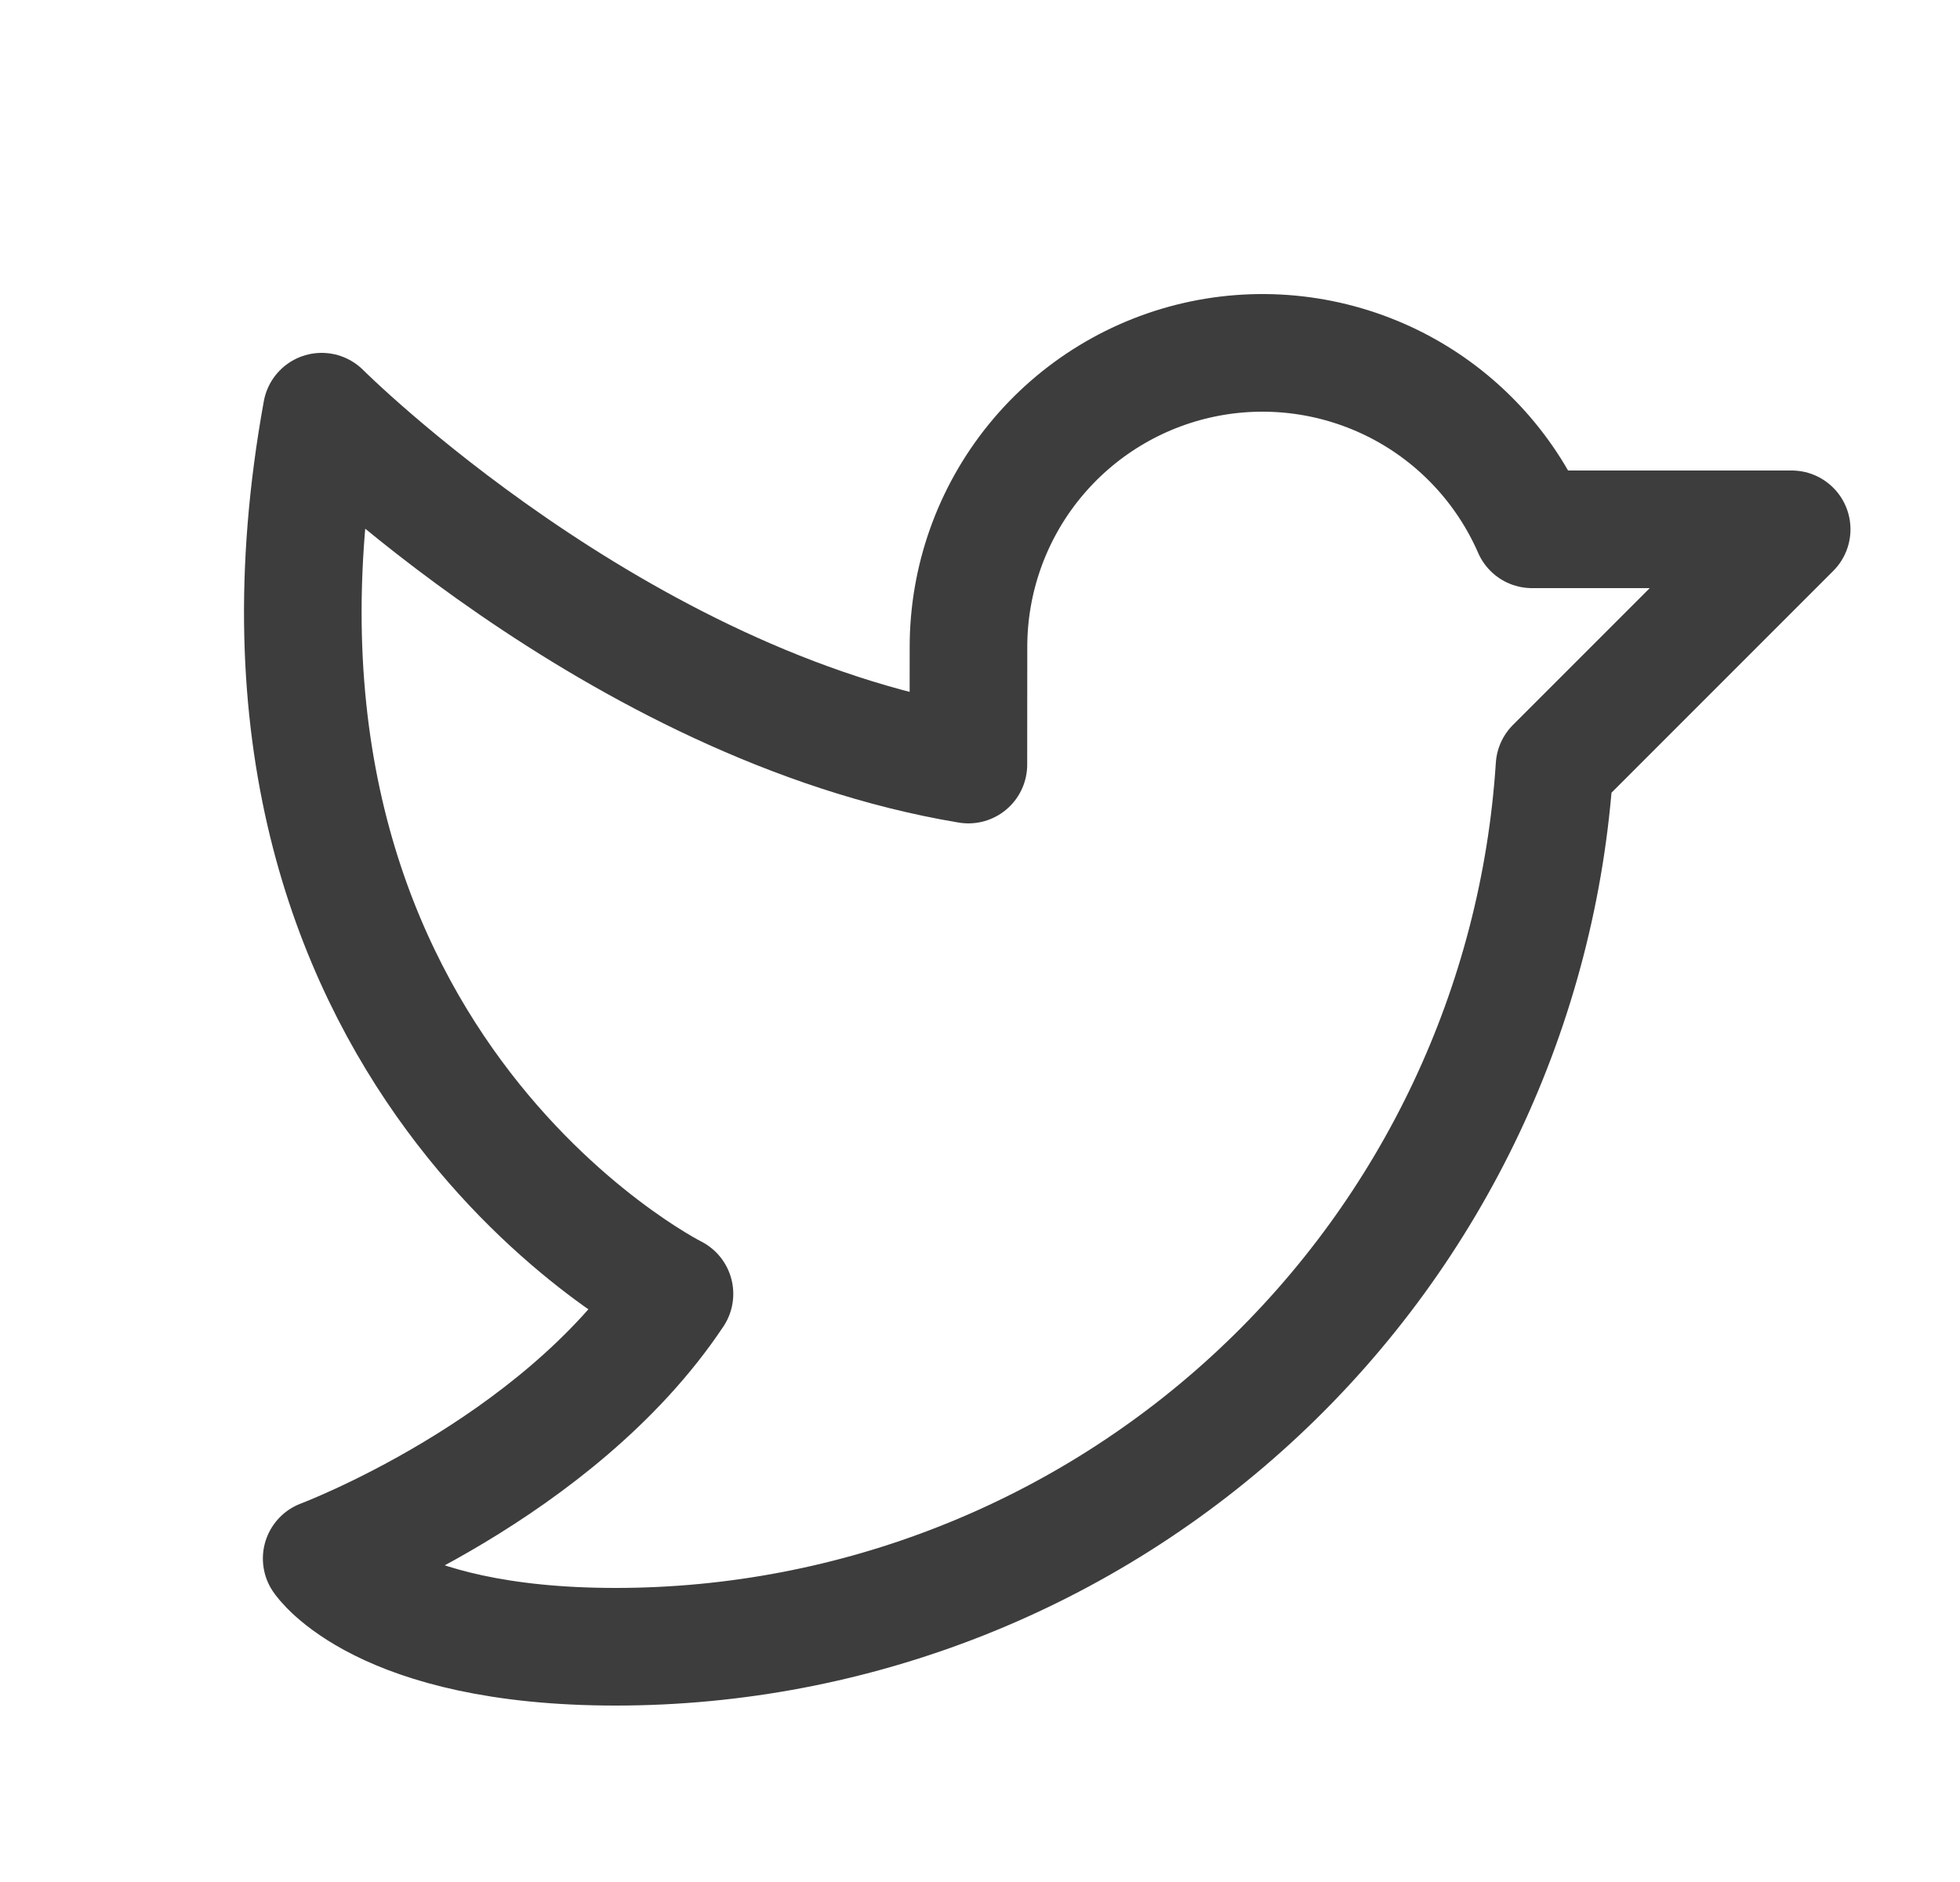 <svg width="25" height="24" viewBox="0 0 25 24" fill="none" xmlns="http://www.w3.org/2000/svg">
<path d="M12.353 8.25C12.353 7.389 12.65 6.553 13.193 5.885C13.737 5.216 14.494 4.755 15.337 4.579C16.181 4.403 17.059 4.523 17.825 4.918C18.59 5.313 19.196 5.96 19.541 6.75L22.853 6.75L19.828 9.775C19.631 12.817 18.284 15.67 16.06 17.755C13.836 19.84 10.902 21 7.853 21C4.853 21 4.103 19.875 4.103 19.875C4.103 19.875 7.103 18.75 8.603 16.5C8.603 16.5 2.603 13.5 4.103 5.25C4.103 5.25 7.853 9 12.352 9.75L12.353 8.25Z" stroke="#3D3D3D" stroke-width="1.5" stroke-linecap="round" stroke-linejoin="round"/>
</svg>
